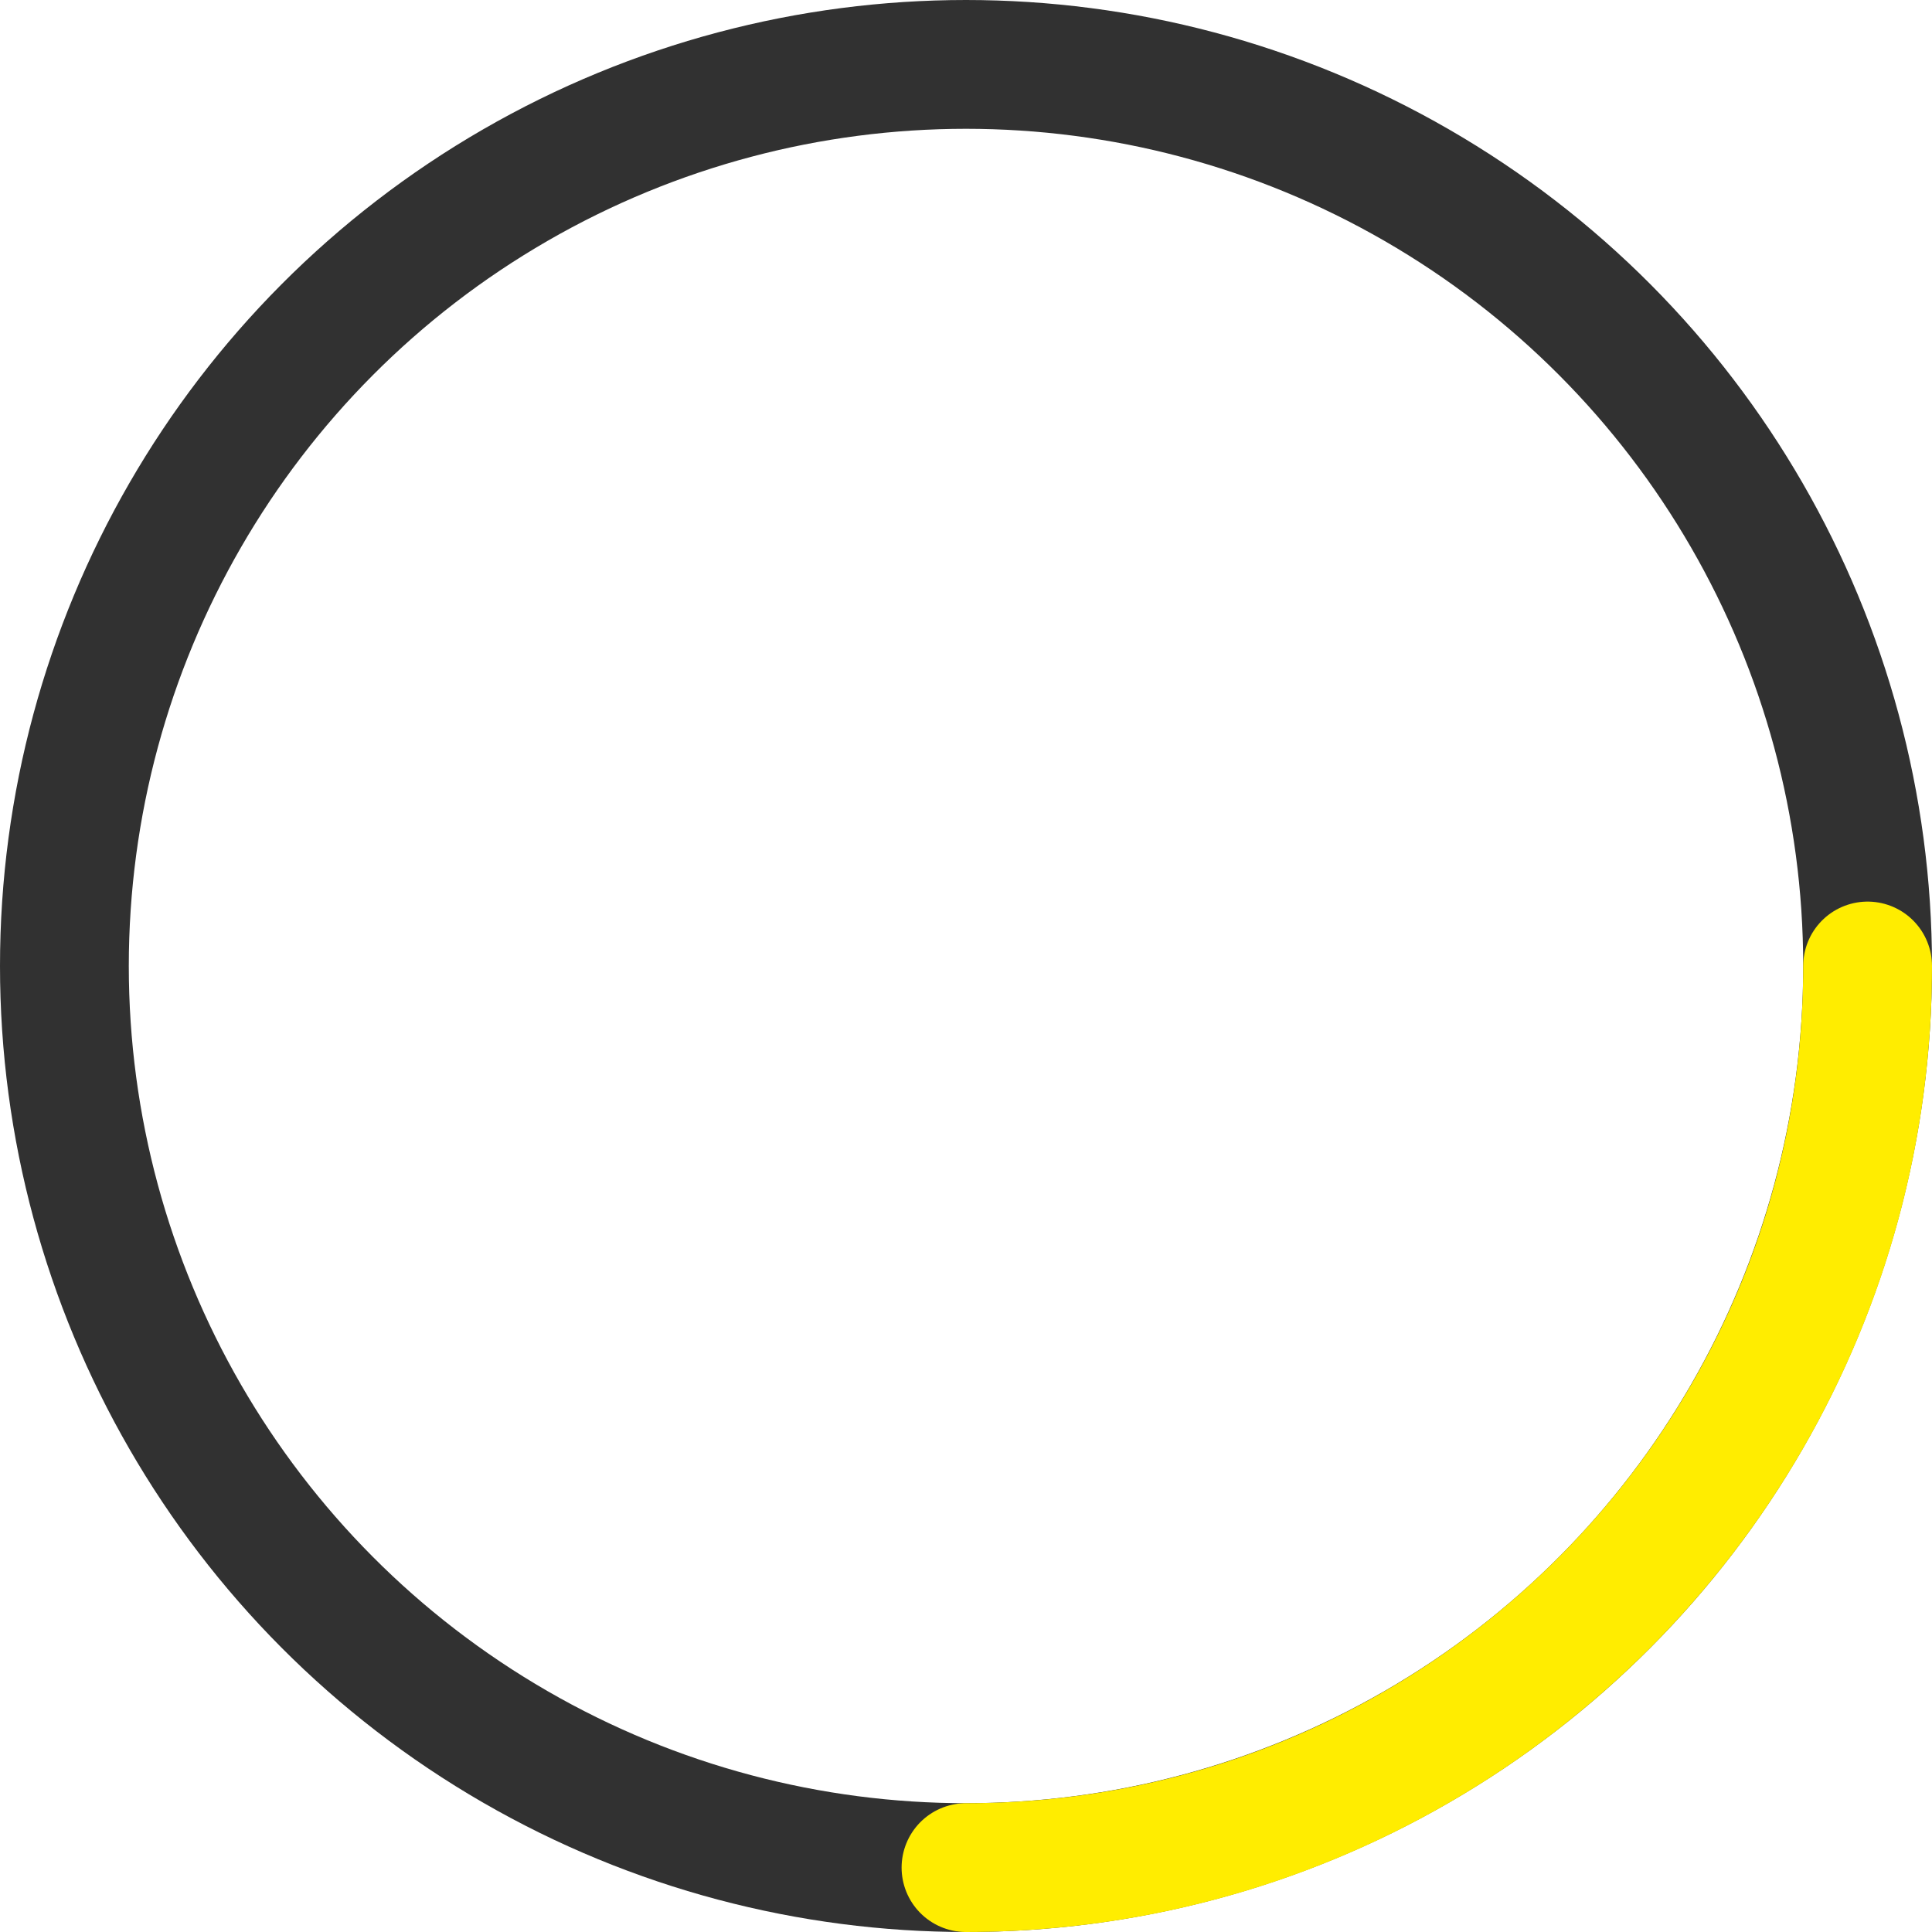 <svg width="30" height="30" viewBox="0 0 30 30" preserveAspectRatio="none" fill="none" xmlns="http://www.w3.org/2000/svg">
<circle cx="15" cy="15" r="14" stroke="#313131" stroke-width="2"/>
<path d="M29 15C29 22.732 22.732 29 15 29" stroke="#FFED00" stroke-width="2" stroke-linecap="round"/>
</svg>
